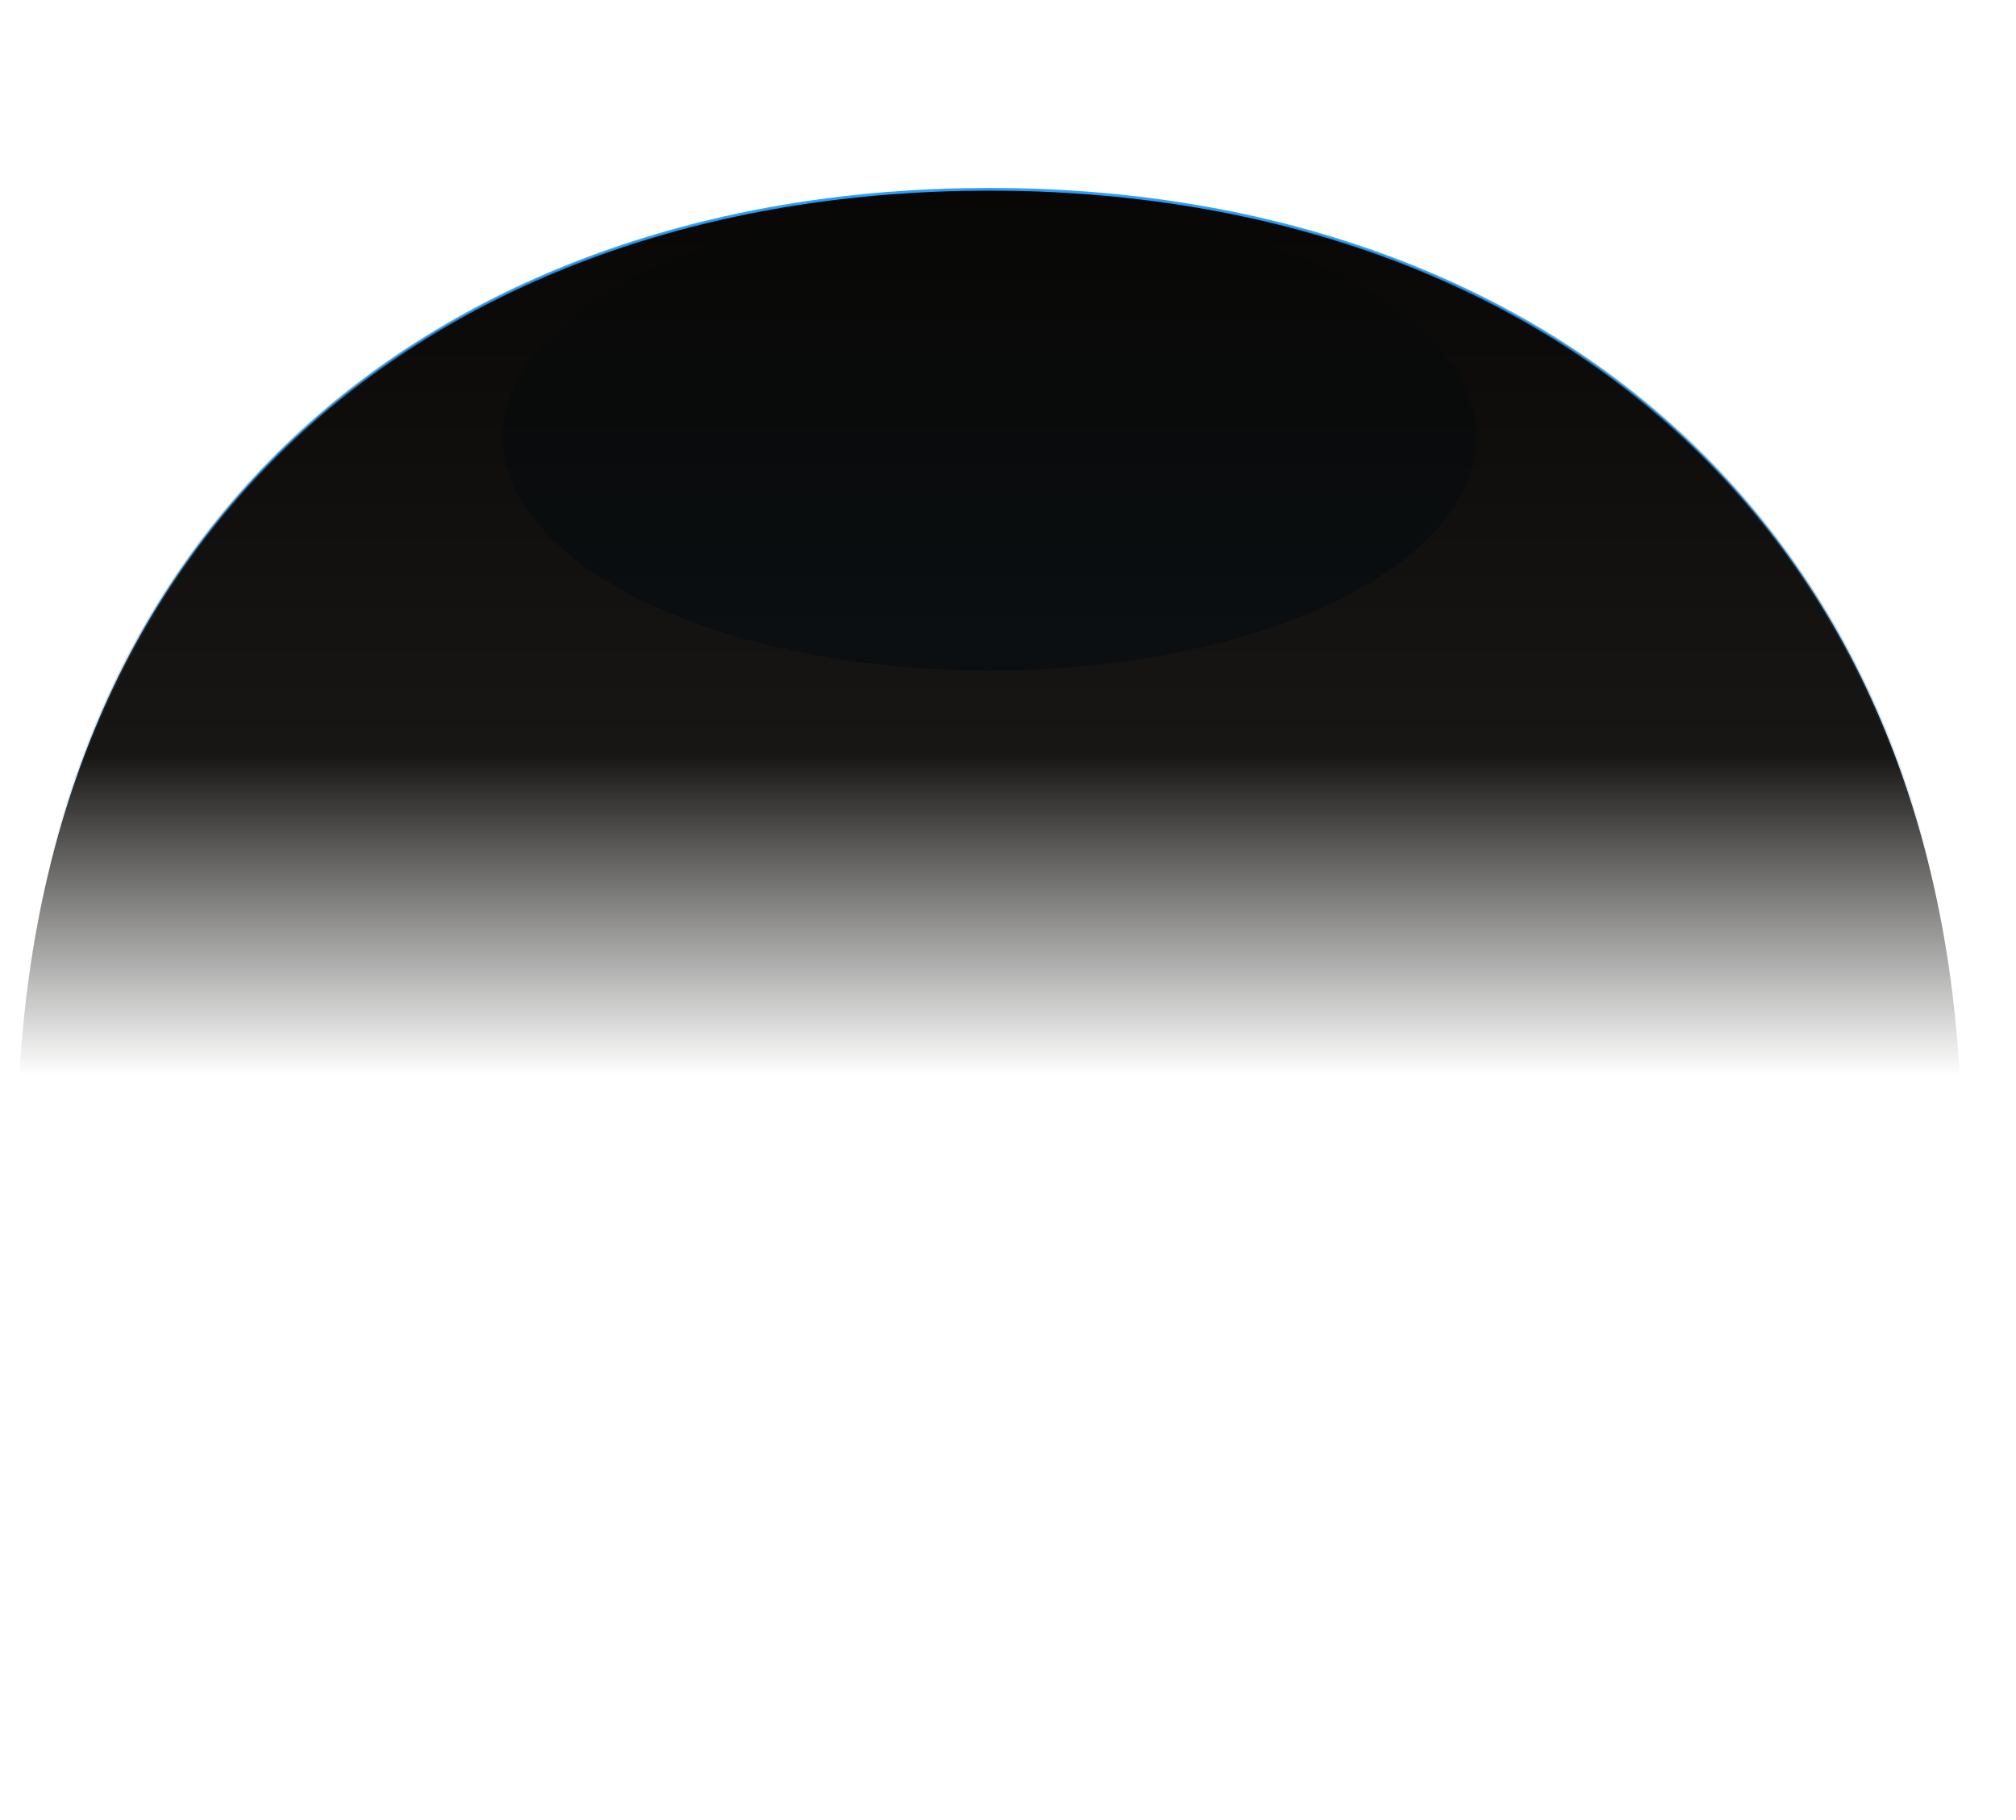 <svg width="1491" height="1346" viewBox="0 0 1491 1346" fill="none" xmlns="http://www.w3.org/2000/svg">
<g opacity="0.2">
<line y1="-0.373" x2="709.024" y2="-0.373" transform="matrix(-0.127 0.992 0.992 0.127 1490.57 642.662)" stroke="white" stroke-width="0.746"/>
<line y1="-0.373" x2="709.024" y2="-0.373" transform="matrix(-0.127 0.992 0.992 0.127 1264.53 613.771)" stroke="white" stroke-width="0.746"/>
<line y1="-0.373" x2="709.024" y2="-0.373" transform="matrix(-0.127 0.992 0.992 0.127 1038.49 584.88)" stroke="white" stroke-width="0.746"/>
<line y1="-0.373" x2="709.024" y2="-0.373" transform="matrix(-0.127 0.992 0.992 0.127 812.441 555.989)" stroke="white" stroke-width="0.746"/>
<line y1="-0.373" x2="709.024" y2="-0.373" transform="matrix(-0.127 0.992 0.992 0.127 586.397 527.098)" stroke="white" stroke-width="0.746"/>
<line y1="-0.373" x2="709.024" y2="-0.373" transform="matrix(-0.127 0.992 0.992 0.127 360.354 498.207)" stroke="white" stroke-width="0.746"/>
<line y1="-0.373" x2="709.024" y2="-0.373" transform="matrix(-0.127 0.992 0.992 0.127 134.311 469.317)" stroke="white" stroke-width="0.746"/>
<line y1="-0.373" x2="1412.08" y2="-0.373" transform="matrix(0.992 0.127 0.127 -0.992 88.377 475.484)" stroke="white" stroke-width="0.746"/>
<line y1="-0.373" x2="1412.08" y2="-0.373" transform="matrix(0.992 0.127 0.127 -0.992 65.289 656.122)" stroke="white" stroke-width="0.746"/>
<line y1="-0.373" x2="1412.08" y2="-0.373" transform="matrix(0.992 0.127 0.127 -0.992 42.201 836.759)" stroke="white" stroke-width="0.746"/>
<line y1="-0.373" x2="1412.08" y2="-0.373" transform="matrix(0.992 0.127 0.127 -0.992 19.114 1017.4)" stroke="white" stroke-width="0.746"/>
</g>
<g filter="url(#filter0_f_9002_37)">
<ellipse cx="731.878" cy="323.095" rx="360.057" ry="172.938" fill="#36A1FF"/>
</g>
<path d="M12.878 849.421C13.106 614.451 93.56 437.213 223.435 318.667C353.509 199.941 533.251 140 731.878 140C930.505 140 1110.25 199.941 1240.32 318.667C1370.2 437.213 1450.65 614.451 1450.88 849.421H12.878Z" fill="url(#paint0_linear_9002_37)" stroke="url(#paint1_linear_9002_37)" stroke-width="2"/>
<defs>
<filter id="filter0_f_9002_37" x="221.82" y="0.157" width="1020.11" height="645.875" filterUnits="userSpaceOnUse" color-interpolation-filters="sRGB">
<feFlood flood-opacity="0" result="BackgroundImageFix"/>
<feBlend mode="normal" in="SourceGraphic" in2="BackgroundImageFix" result="shape"/>
<feGaussianBlur stdDeviation="75" result="effect1_foregroundBlur_9002_37"/>
</filter>
<linearGradient id="paint0_linear_9002_37" x1="731.878" y1="139" x2="731.878" y2="795.251" gradientUnits="userSpaceOnUse">
<stop stop-color="#080705"/>
<stop offset="0.639" stop-color="#080705" stop-opacity="0.94"/>
<stop offset="1" stop-color="#080705" stop-opacity="0"/>
</linearGradient>
<linearGradient id="paint1_linear_9002_37" x1="731.878" y1="139" x2="731.878" y2="641.998" gradientUnits="userSpaceOnUse">
<stop stop-color="#27A0FF"/>
<stop offset="1" stop-color="#186099" stop-opacity="0"/>
</linearGradient>
</defs>
</svg>
